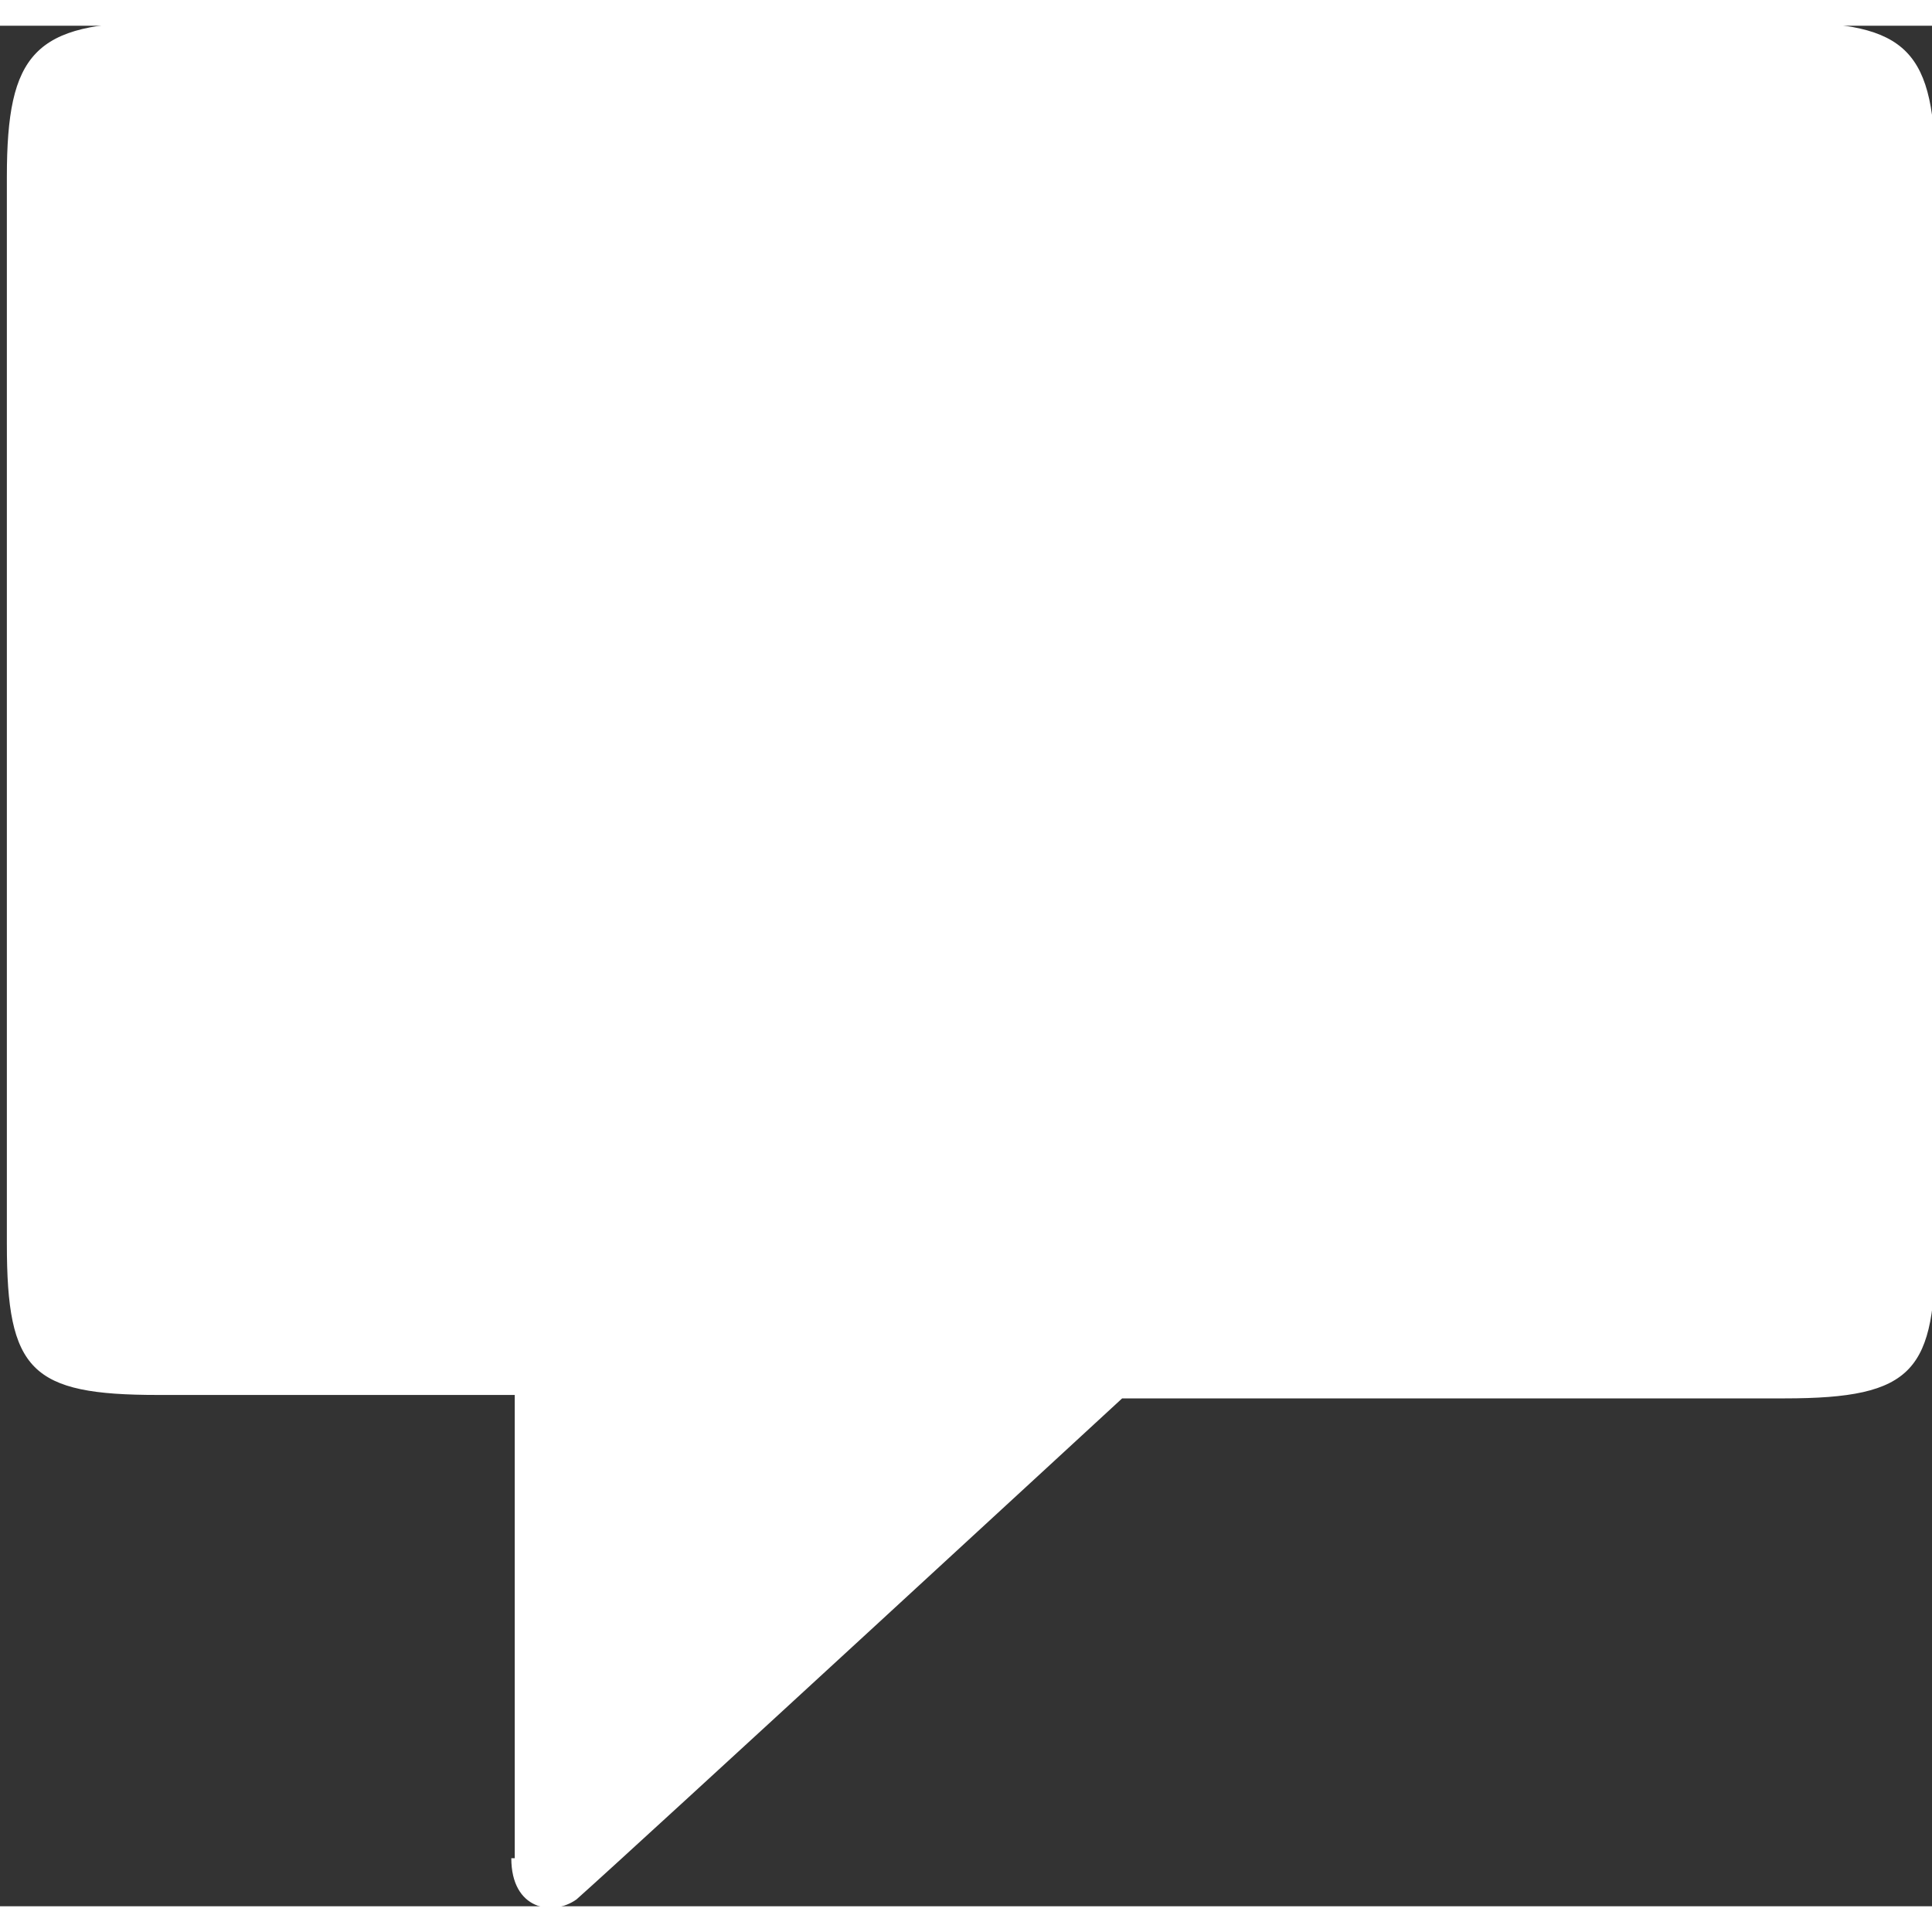 <svg xmlns:xlink="http://www.w3.org/1999/xlink" xmlns="http://www.w3.org/2000/svg" viewBox="-405.9 238 56.3 54.8" title="Comment" width="12"  height="12" ><rect x="-405.9" y="238" width="56.3" height="54.8" fill="#333333" stroke="none"/><path d="M-391 291.4c0 1.5 1.2 1.7 1.9 1.2 1.8-1.6 15.9-14.6 15.9-14.6h19.3c3.8 0 4.4-.8 4.4-4.5v-31.1c0-3.7-.8-4.5-4.4-4.5h-47.4c-3.6 0-4.4.9-4.4 4.5v31.1c0 3.7.7 4.4 4.4 4.4h10.4v13.5z" fill="#FFFFFF"></path></svg>